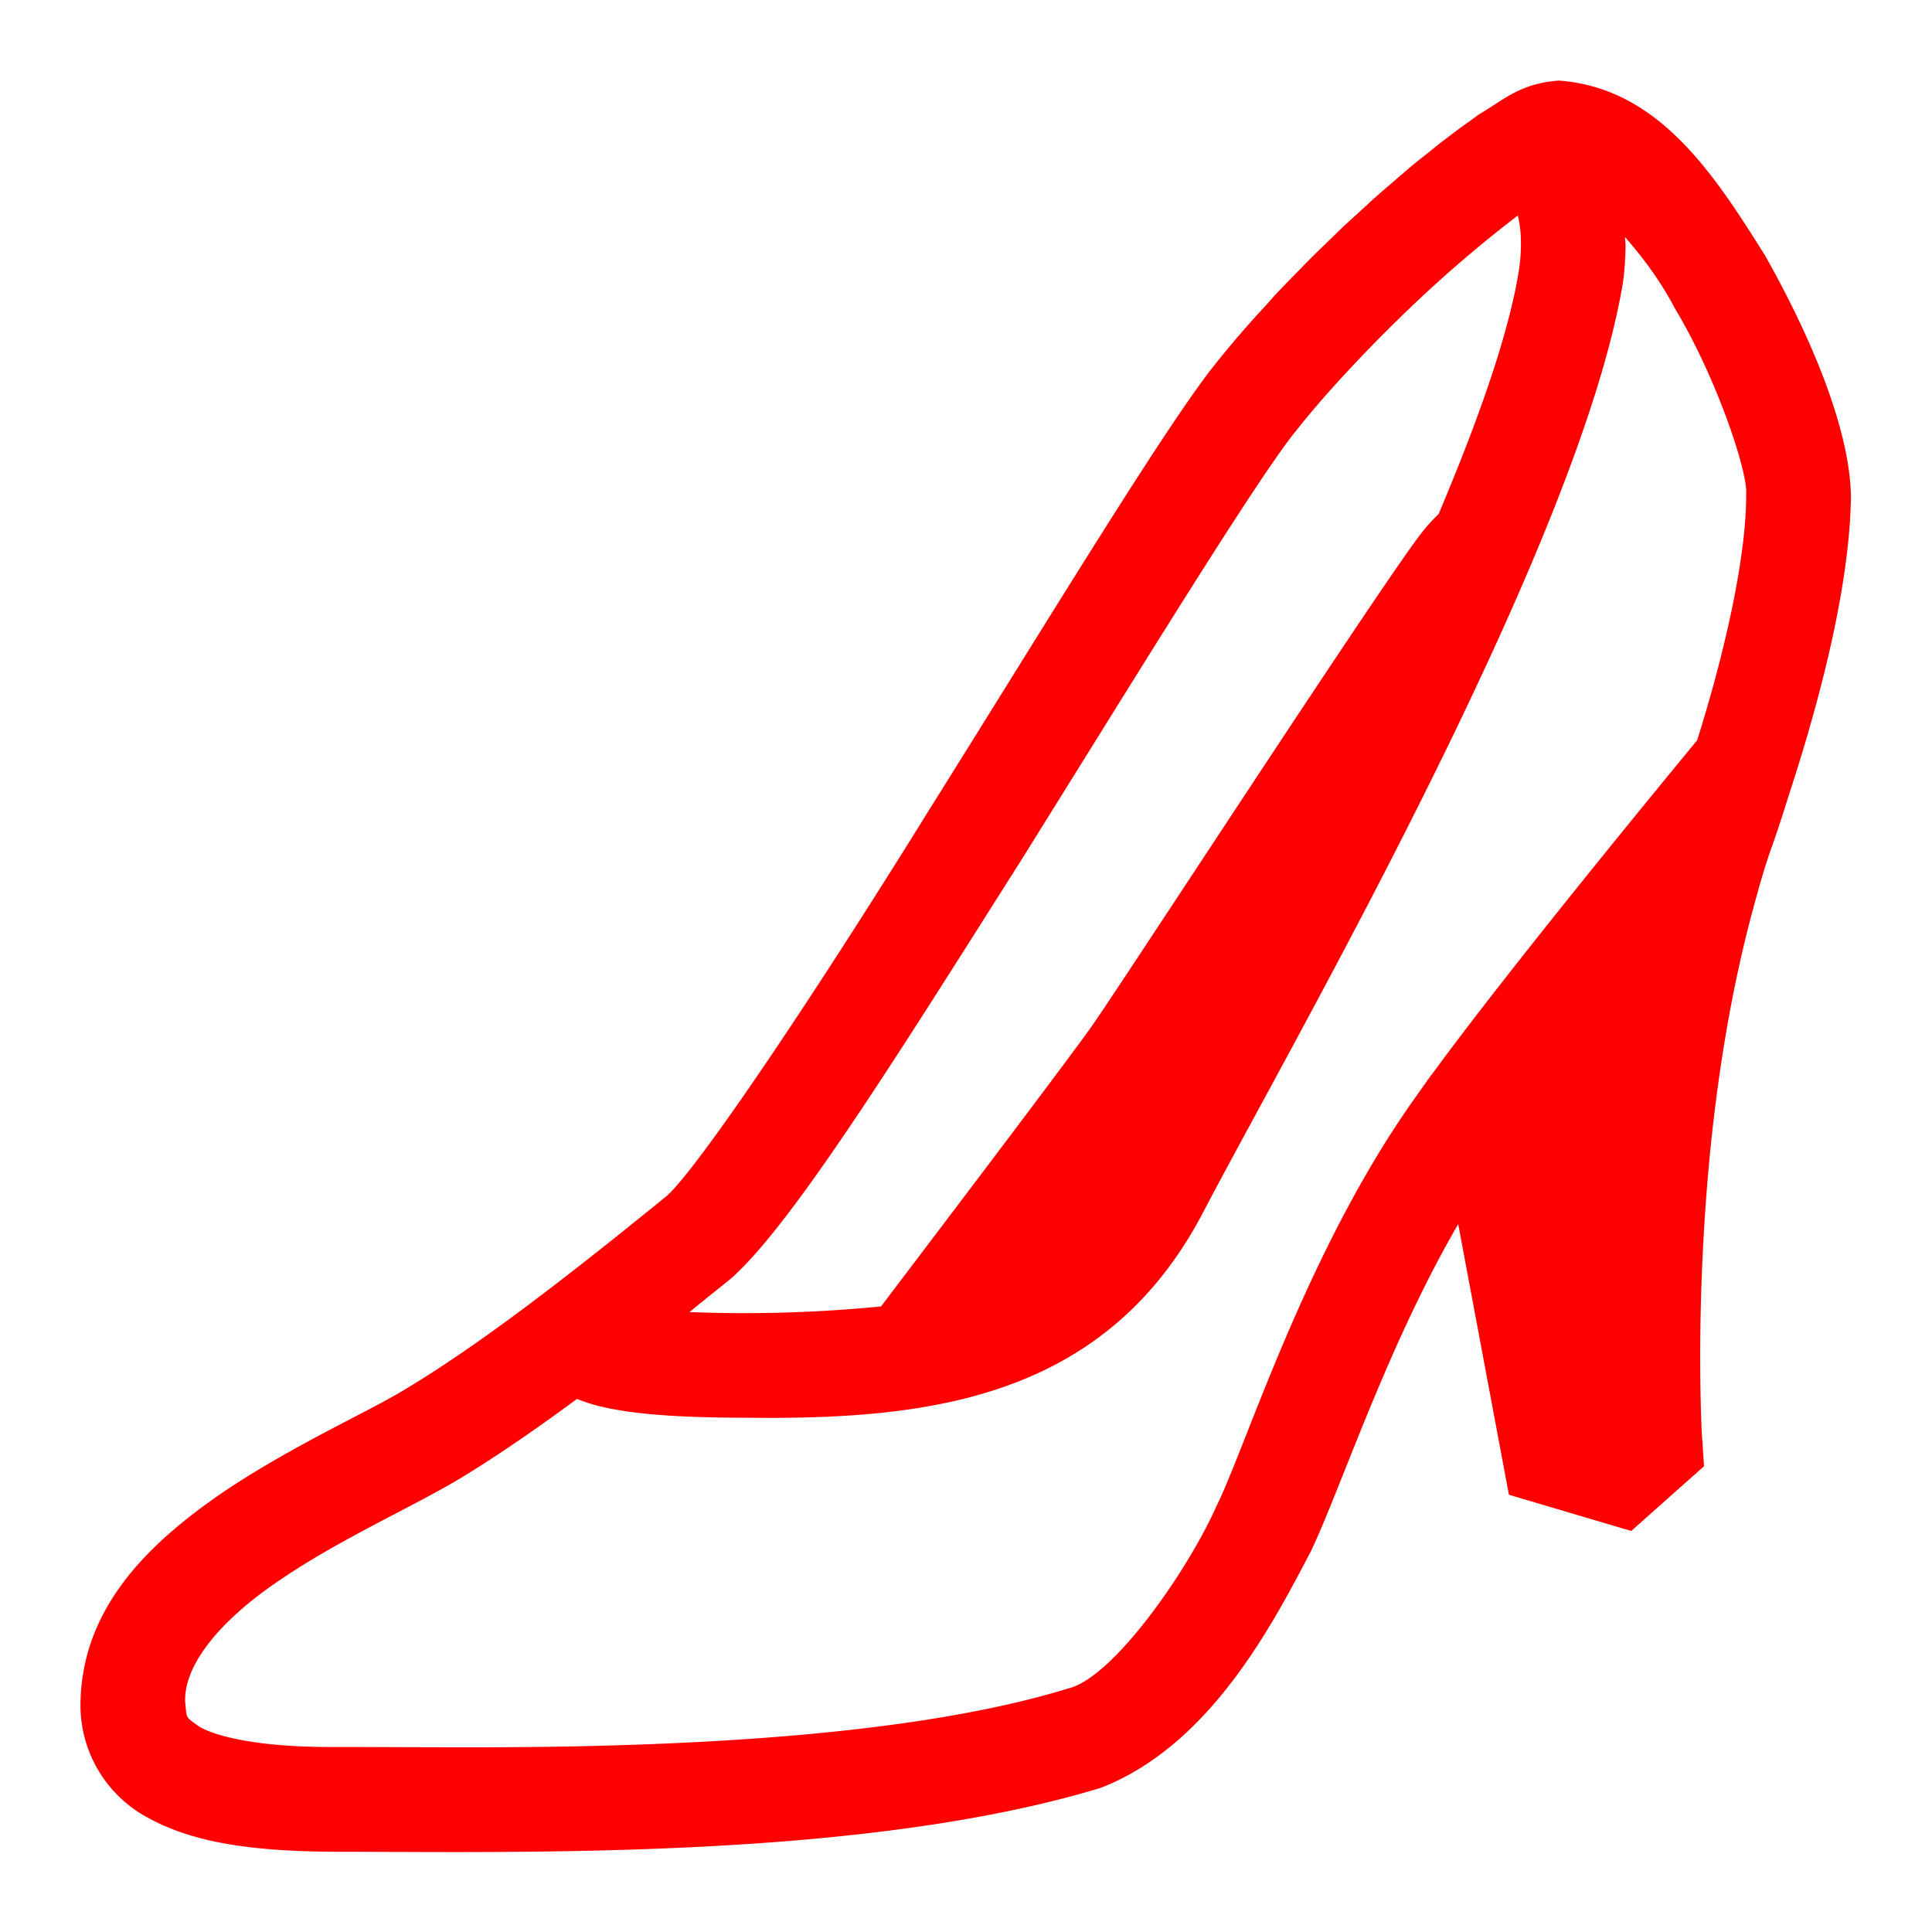 <svg xmlns="http://www.w3.org/2000/svg" width="32" height="32" viewBox="0 0 32 32">
    <defs>
        <clipPath id="a">
            <path d="M0 24h24V0H0z"/>
        </clipPath>
    </defs>
    <g clip-path="url(#a)" transform="matrix(1.333 0 0 -1.333 0 32)">
        <path fill="red" d="M15.118 5.298c-.354-.801-1.286-2.141-1.845-2.272-2.094-.645-5.304-.735-7.535-.731-.609 0-1.149.004-1.58.004-.95-.006-1.487.134-1.687.256-.18.13-.146.097-.17.296-.023.465.436 1.029 1.2 1.538.747.506 1.648.903 2.233 1.257.47.286.95.62 1.436.978.097-.04.194-.07.28-.091.384-.093.917-.141 1.79-.143l.296-.002c2.114 0 4.232.29 5.416 2.559 1.074 2.056 4.68 8.283 5.216 11.562.022.173.03.324.03.466l-.007.086c.215-.246.436-.536.618-.883.538-.897.911-2.054.888-2.31.005-.671-.206-1.776-.609-3.06-.375-.455-2.33-2.828-3.299-4.156h-.003l-.22-.311c-1.34-1.89-2.086-4.316-2.448-5.043m3.78 15.677c0-.093-.006-.188-.018-.282-.116-.788-.499-1.878-1.005-3.075a2.122 2.122 0 0 1-.219-.243c-.53-.687-3.719-5.594-4.094-6.125-.27-.384-1.79-2.39-2.615-3.477a17.285 17.285 0 0 0-2.38-.07l.11.09.398.32c.363.317.854.967 1.421 1.802.641.942 1.38 2.12 2.163 3.355 1.434 2.296 2.901 4.695 3.425 5.359l.02.024c.157.2.34.412.533.624a18.97 18.97 0 0 0 .858.879 15.867 15.867 0 0 0 1.365 1.172c.023-.096.04-.217.038-.353m4.1-3.106c-.023.79-.455 1.877-1.065 2.96-.644 1.029-1.332 2.087-2.566 2.176-.478-.041-.646-.214-.995-.424-.02-.013-.042-.032-.063-.045l-.002-.002-.044-.033a7.59 7.59 0 0 1-.3-.221c-.066-.05-.135-.105-.202-.16-.065-.051-.128-.1-.195-.155-.08-.067-.164-.14-.247-.211-.06-.053-.12-.102-.182-.157-.074-.065-.148-.134-.222-.202l-.22-.201-.166-.161c-.092-.09-.184-.177-.275-.27-.036-.035-.07-.072-.106-.108-.108-.11-.216-.22-.32-.332a8.347 8.347 0 0 1-.09-.102 12.31 12.31 0 0 1-.68-.792c-.638-.821-2.056-3.162-3.503-5.47-.959-1.55-1.972-3.103-2.639-4.026-.309-.427-.55-.732-.666-.815l-.115-.094c-.11-.09-.22-.176-.329-.265-.223-.18-.45-.358-.618-.49-.745-.582-1.465-1.11-2.132-1.513-.444-.276-1.416-.706-2.284-1.291C1.922 4.88 1.022 4.084 1 2.85a1.585 1.585 0 0 1 .832-1.427c.554-.307 1.27-.42 2.326-.426.424 0 .965-.004 1.581-.004 2.275.004 5.531.068 7.935.797 1.361.525 2.14 2.035 2.614 2.94.376.788.94 2.532 1.831 4.066l.63-3.363 1.52-.45.266.237.638.567-.02.318-.002.01c-.004.036-.025.41-.025 1.045 0 .559.02 1.303.087 2.13.088 1.073.26 2.287.576 3.444.061.227.125.454.2.675.11.3.198.593.287.868.453 1.413.717 2.66.723 3.59"/>
    </g>
</svg>
